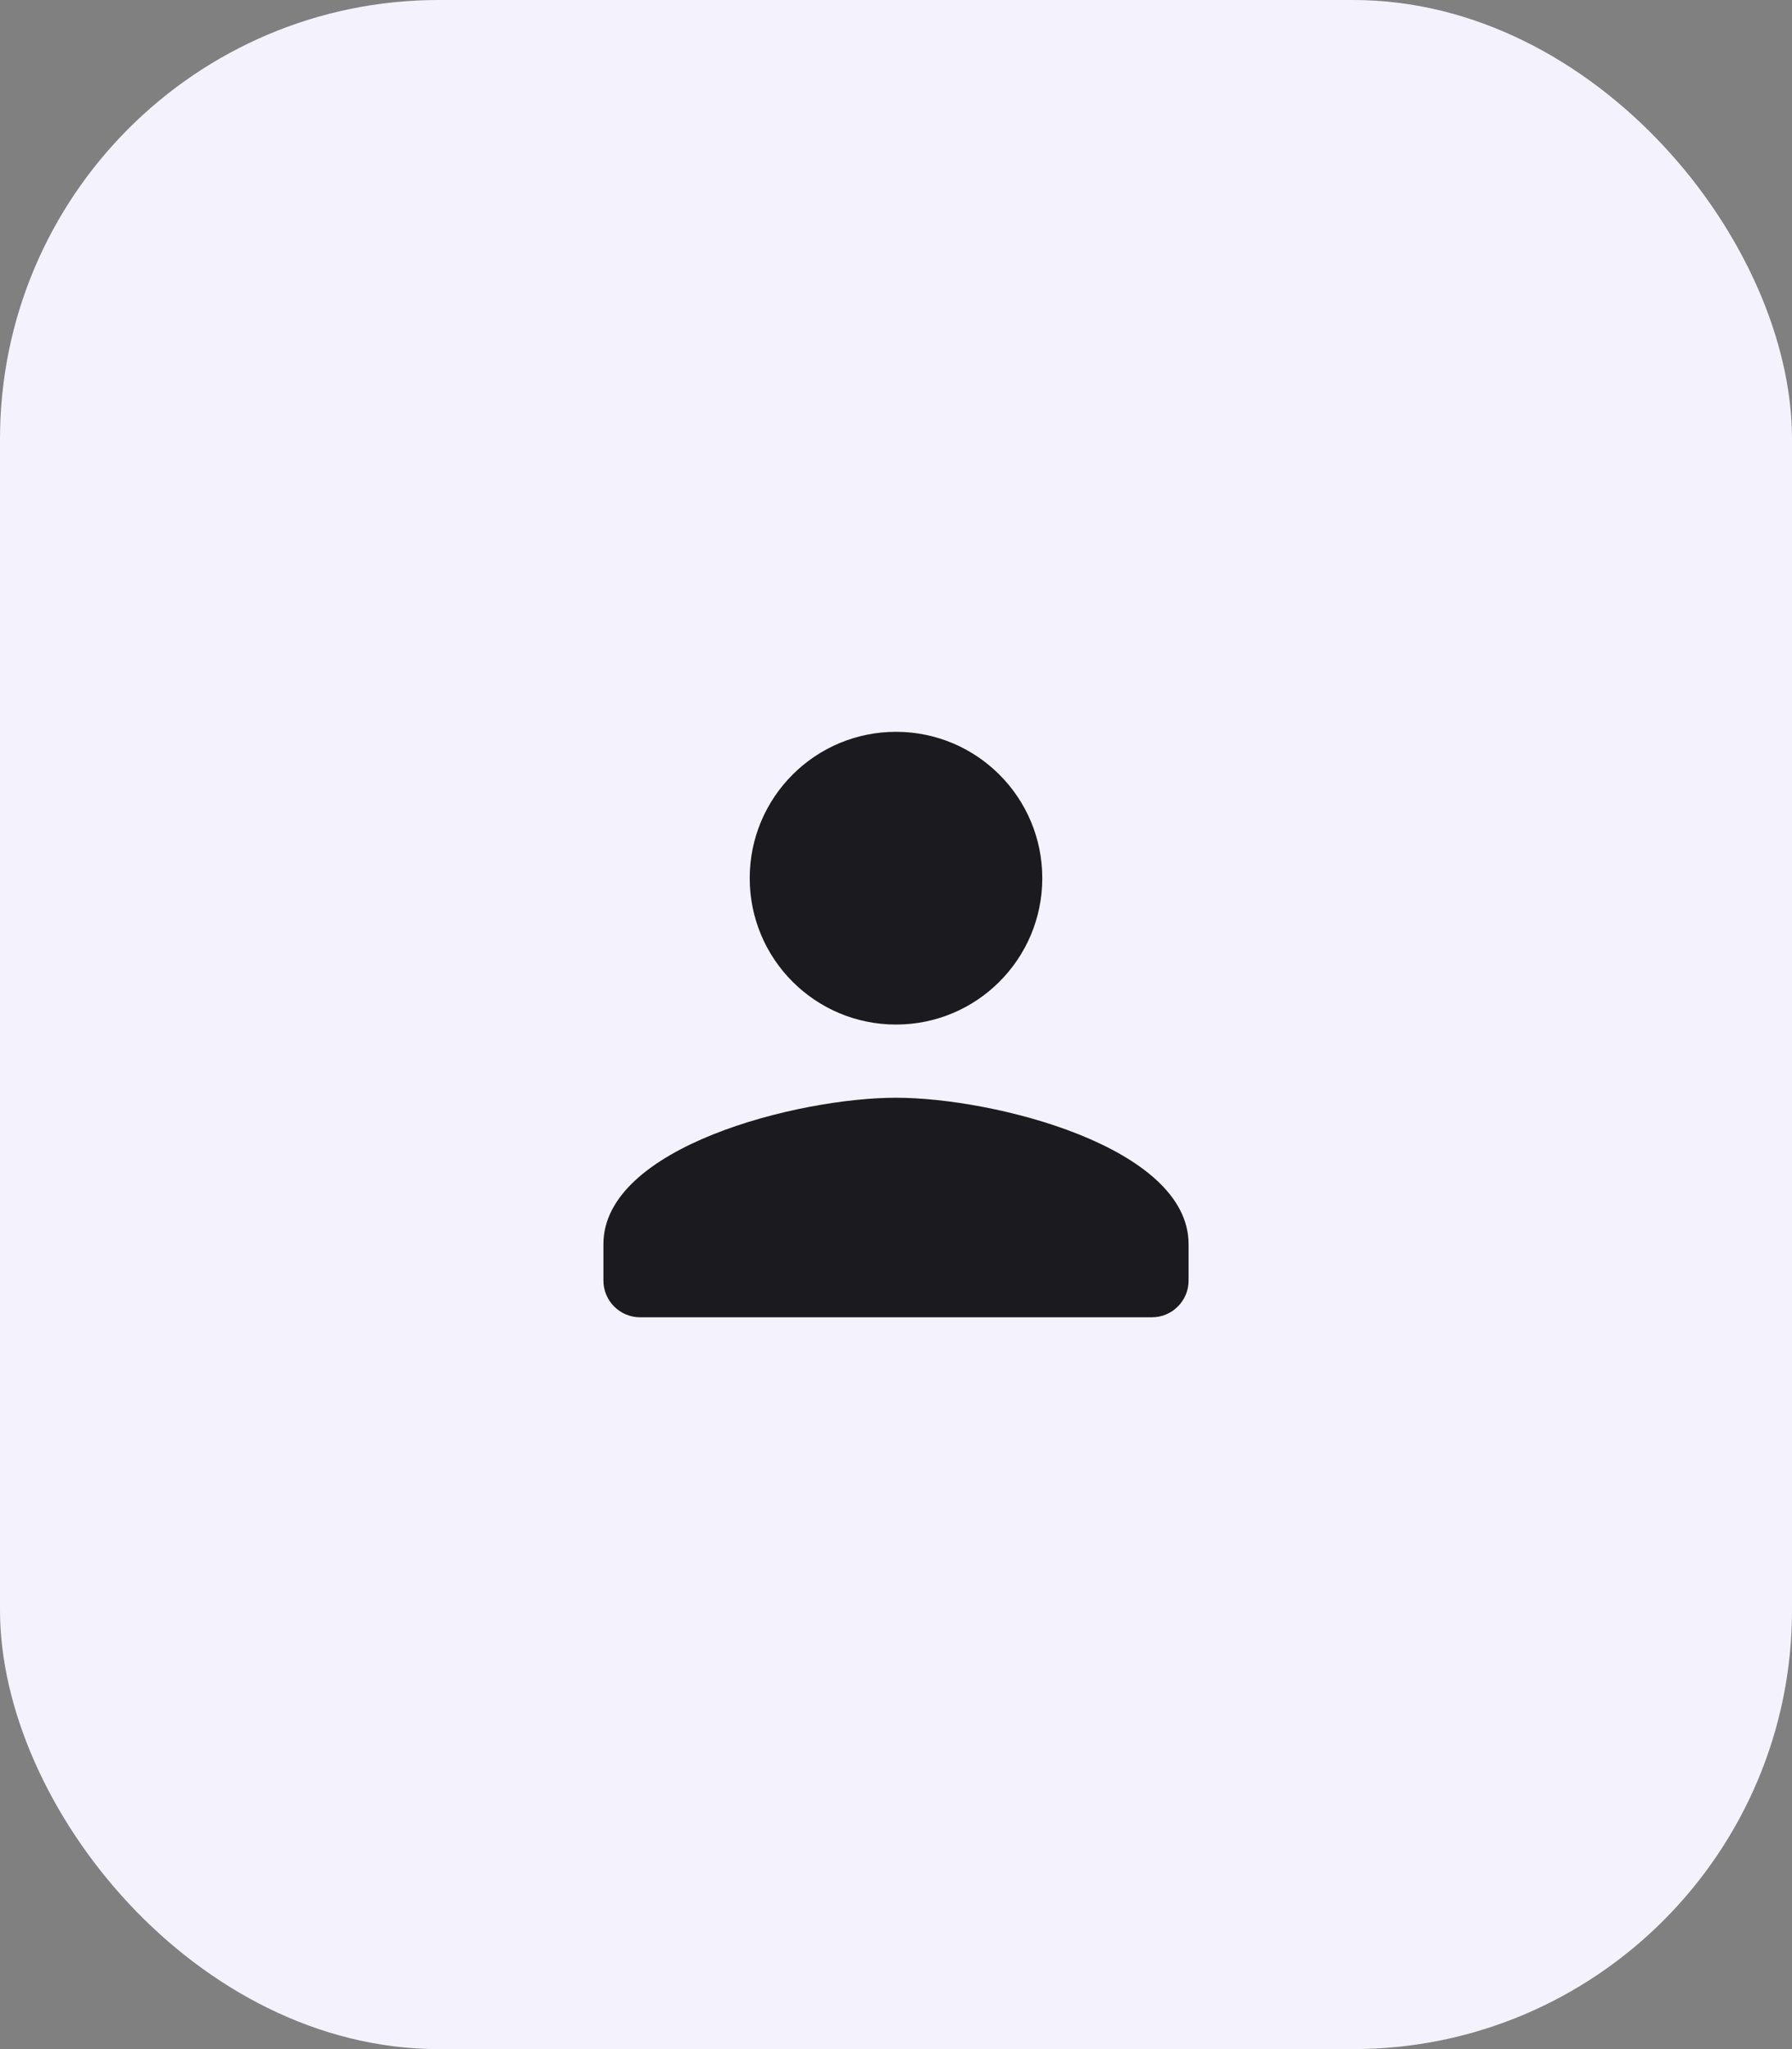 <svg width="49" height="56" viewBox="0 0 49 56" fill="none" xmlns="http://www.w3.org/2000/svg">
<rect x="0" y="0" width="49" height="56" fill="#808080" stroke="none"/>
<rect width="49" height="56" rx="12" fill="#FEFBFF"/>
<rect width="49" height="56" rx="12" fill="#2A56C8" fill-opacity="0.05"/>
<path d="M24.5 28C26.71 28 28.5 26.21 28.5 24C28.5 21.79 26.71 20 24.5 20C22.29 20 20.5 21.79 20.5 24C20.5 26.21 22.29 28 24.5 28ZM24.5 30C21.83 30 16.5 31.34 16.5 34V35C16.5 35.55 16.95 36 17.5 36H31.5C32.05 36 32.5 35.55 32.5 35V34C32.5 31.34 27.17 30 24.5 30Z" fill="#1B1B1F"/>
</svg>
